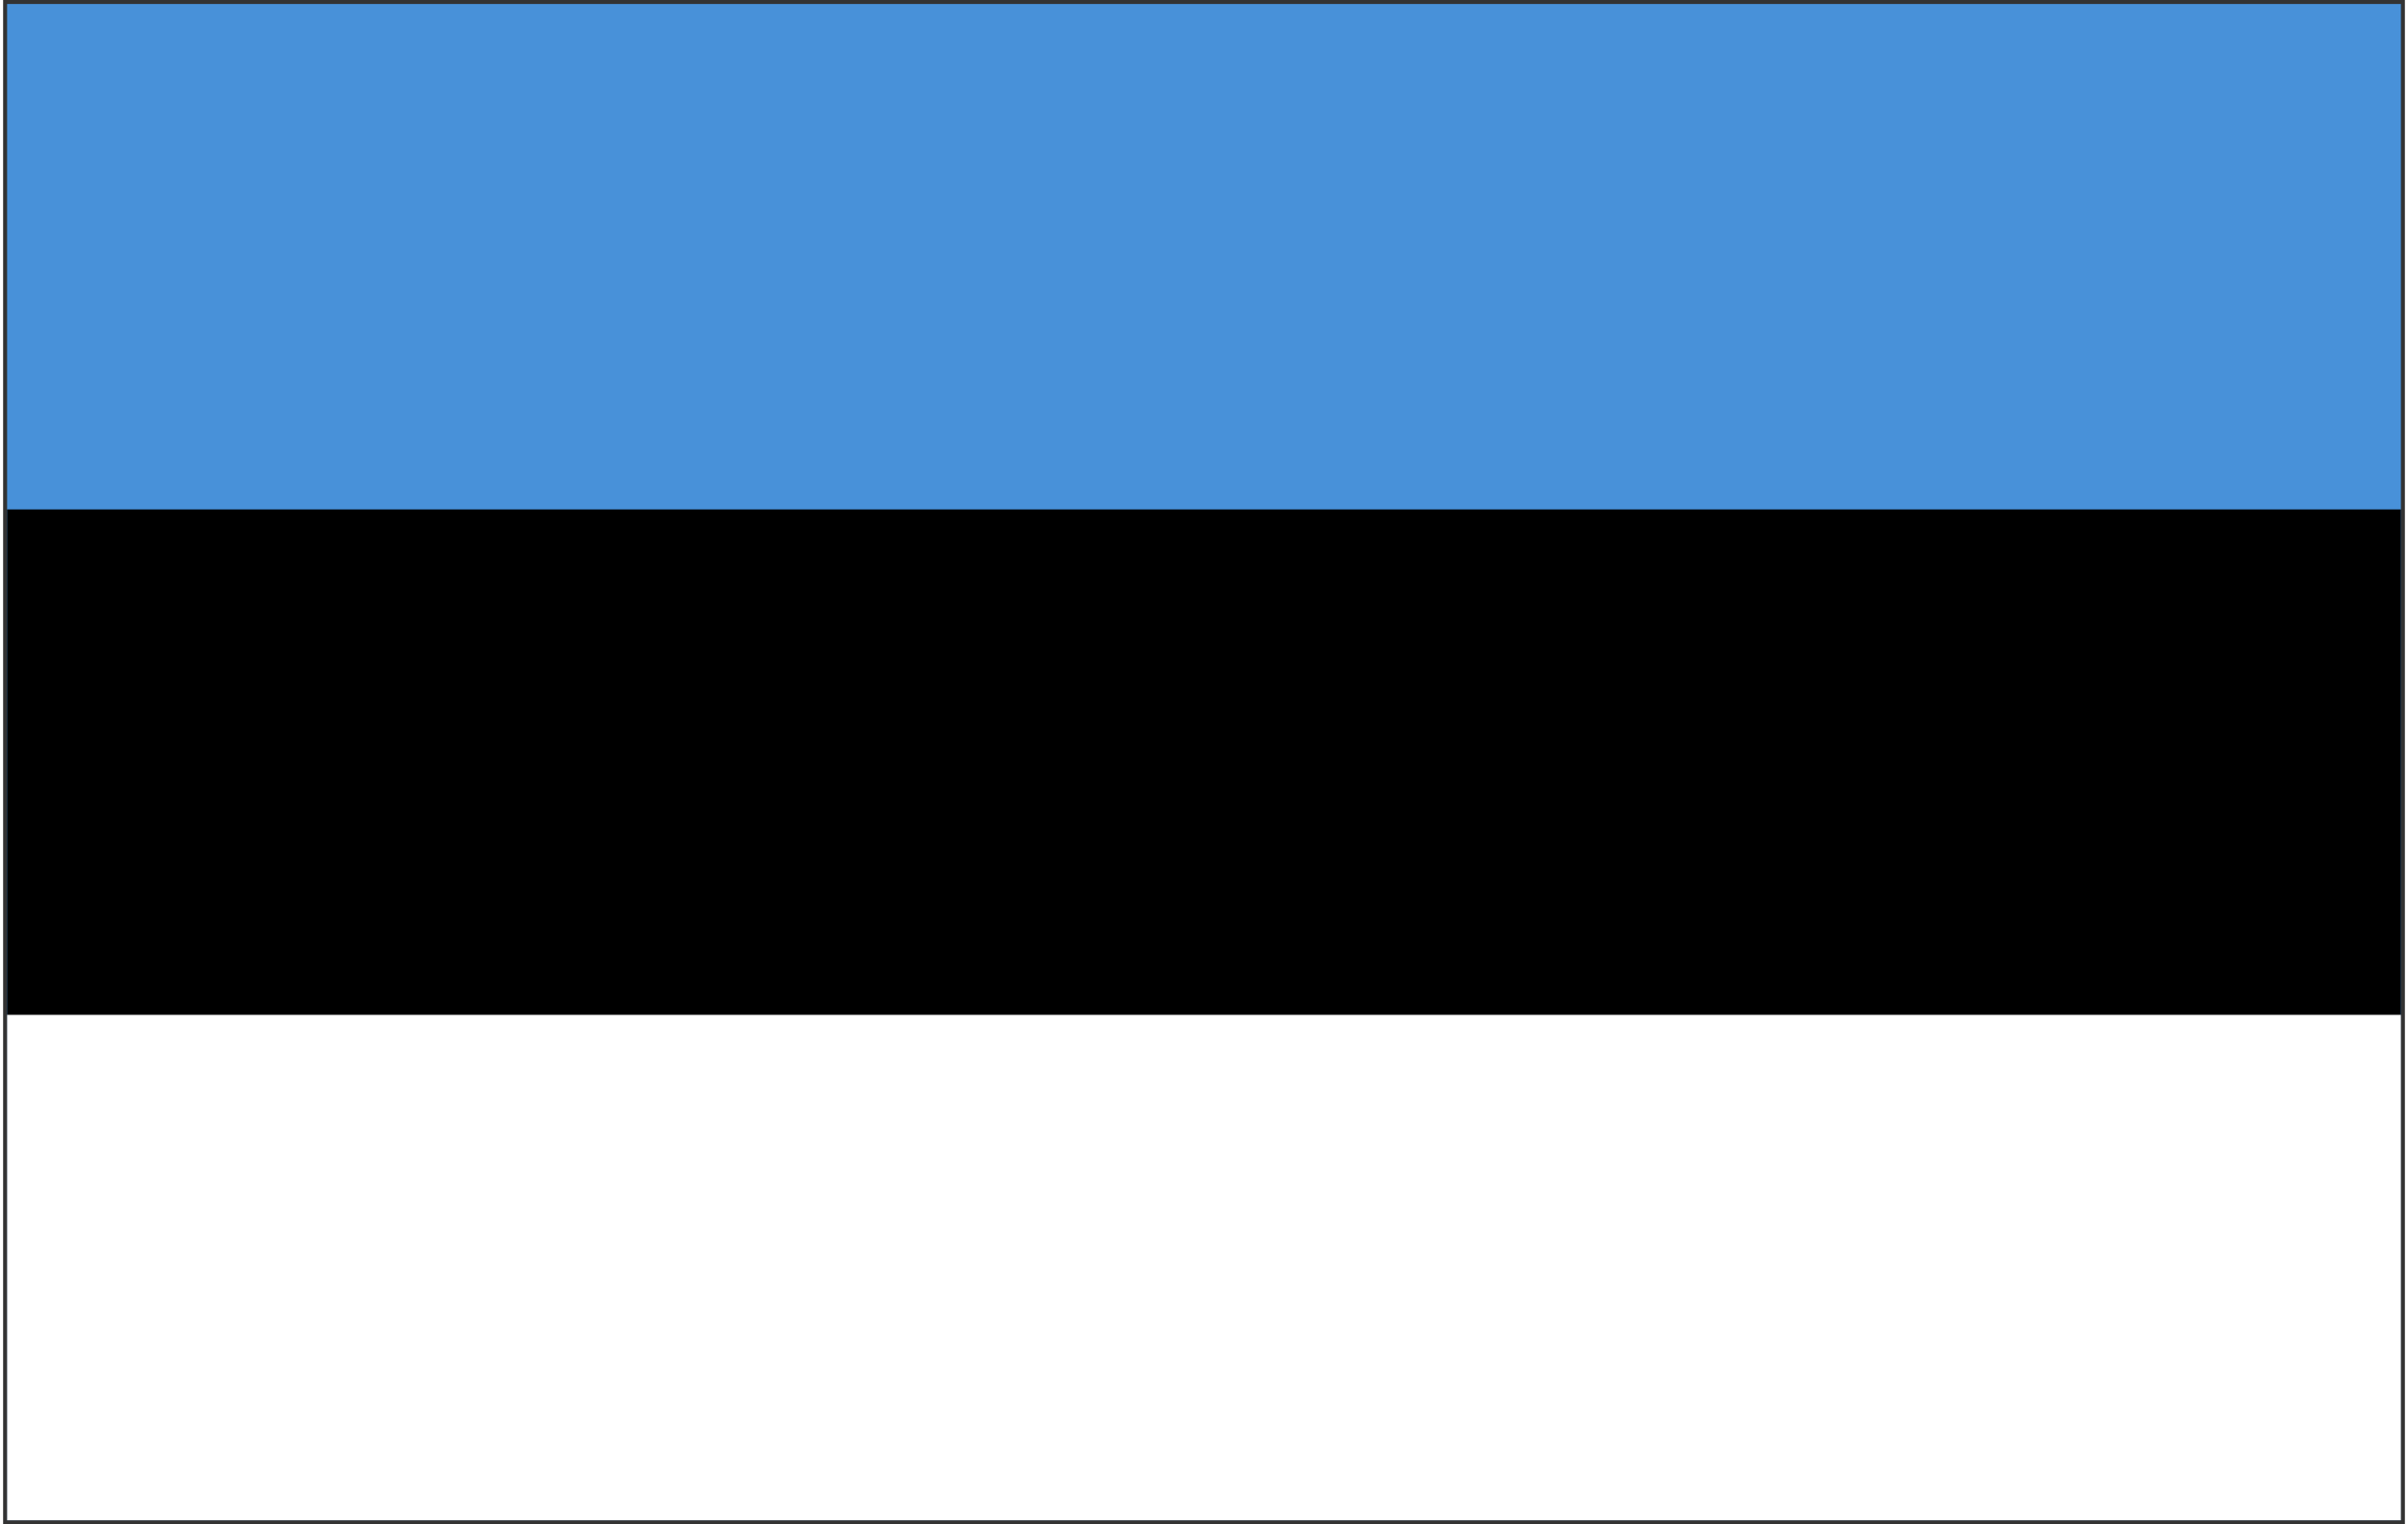 <svg xmlns="http://www.w3.org/2000/svg" xmlns:xlink="http://www.w3.org/1999/xlink" aria-hidden="true" role="img" class="iconify iconify--cif" width="1.58em" height="1em" preserveAspectRatio="xMidYMid meet" viewBox="0 0 301 191" data-icon="cif:ee"><rect x="0" y="0" width="301" height="191" fill="#333333" stroke="none"/><g fill="none"><path fill="#4891D9" d="M.5.5h300v190H.5z"></path><path fill="#000" d="M.5 63.833h300V190.5H.5z"></path><path fill="#FFF" d="M.5 127.166h300v63.333H.5z"></path></g></svg>